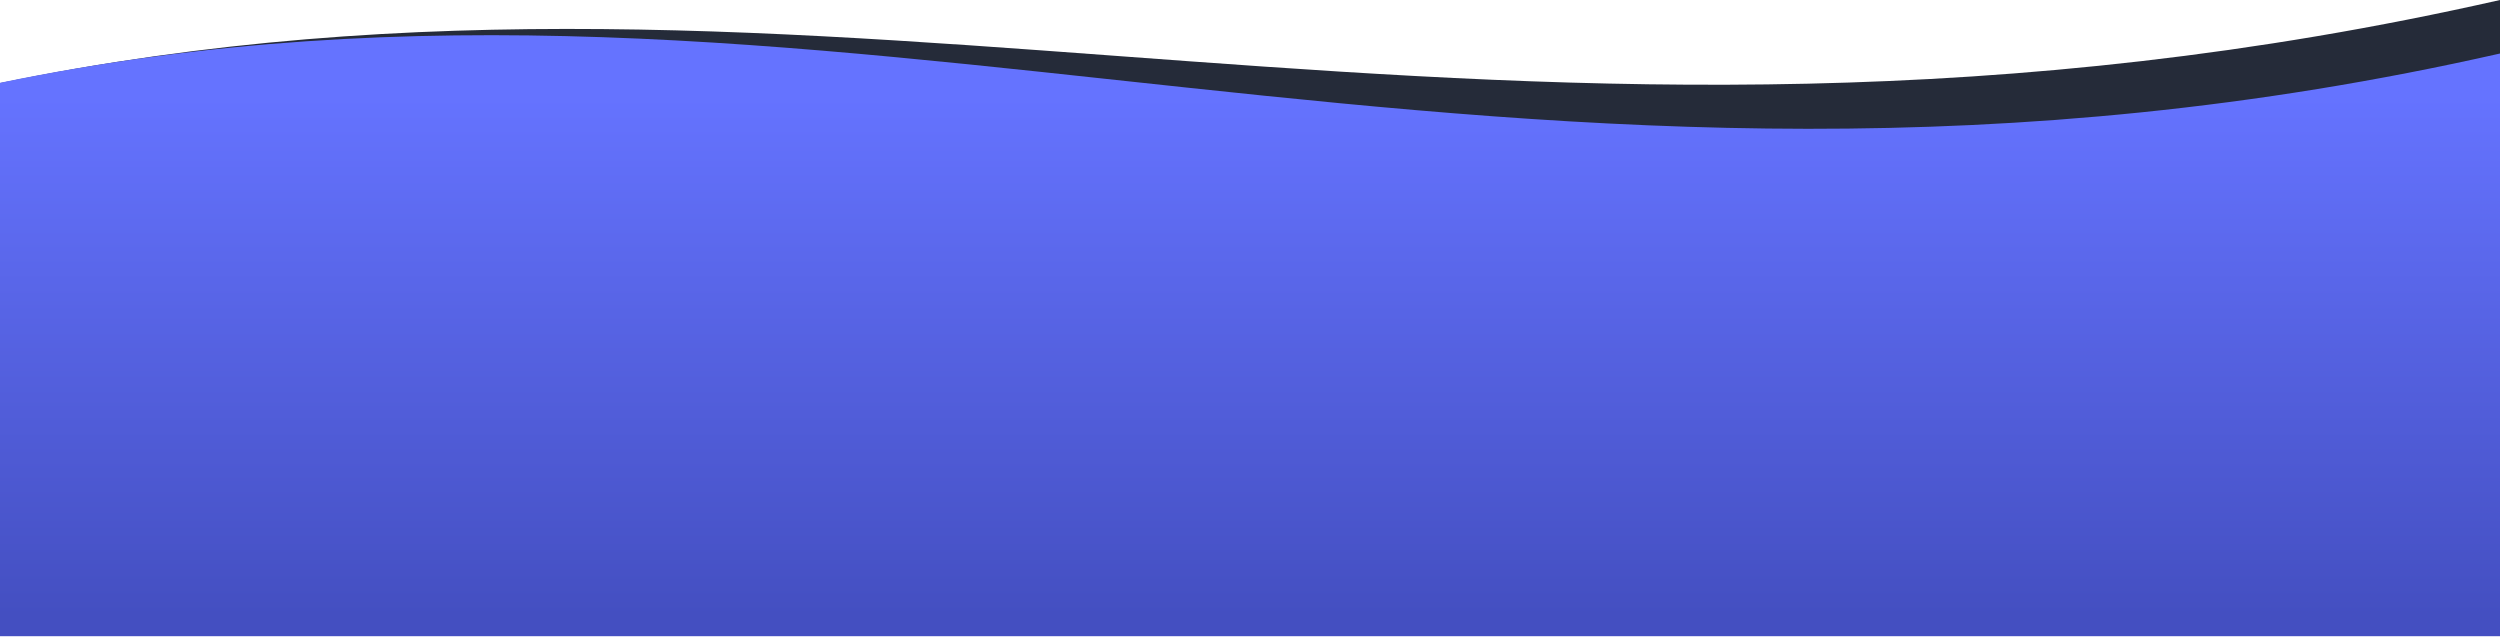 <svg width="1440" height="367" viewBox="0 0 1440 367" fill="none" xmlns="http://www.w3.org/2000/svg">
<path d="M1440 0C868 129.627 480 -51.372 0 47.874L3.40949e-05 335.628L1440 335.628V0Z" fill="#252B39"/>
<path d="M1440 30.823C868 160.45 480 -51.549 0 47.697L3.40949e-05 366.451L1440 366.451V30.823Z" fill="url(#paint0_linear)"/>
<defs>
<linearGradient id="paint0_linear" x1="720" y1="47.056" x2="720" y2="354.164" gradientUnits="userSpaceOnUse">
<stop offset="0.027" stop-color="#6573FF"/>
<stop offset="1" stop-color="#444FC1"/>
</linearGradient>
</defs>
</svg>
